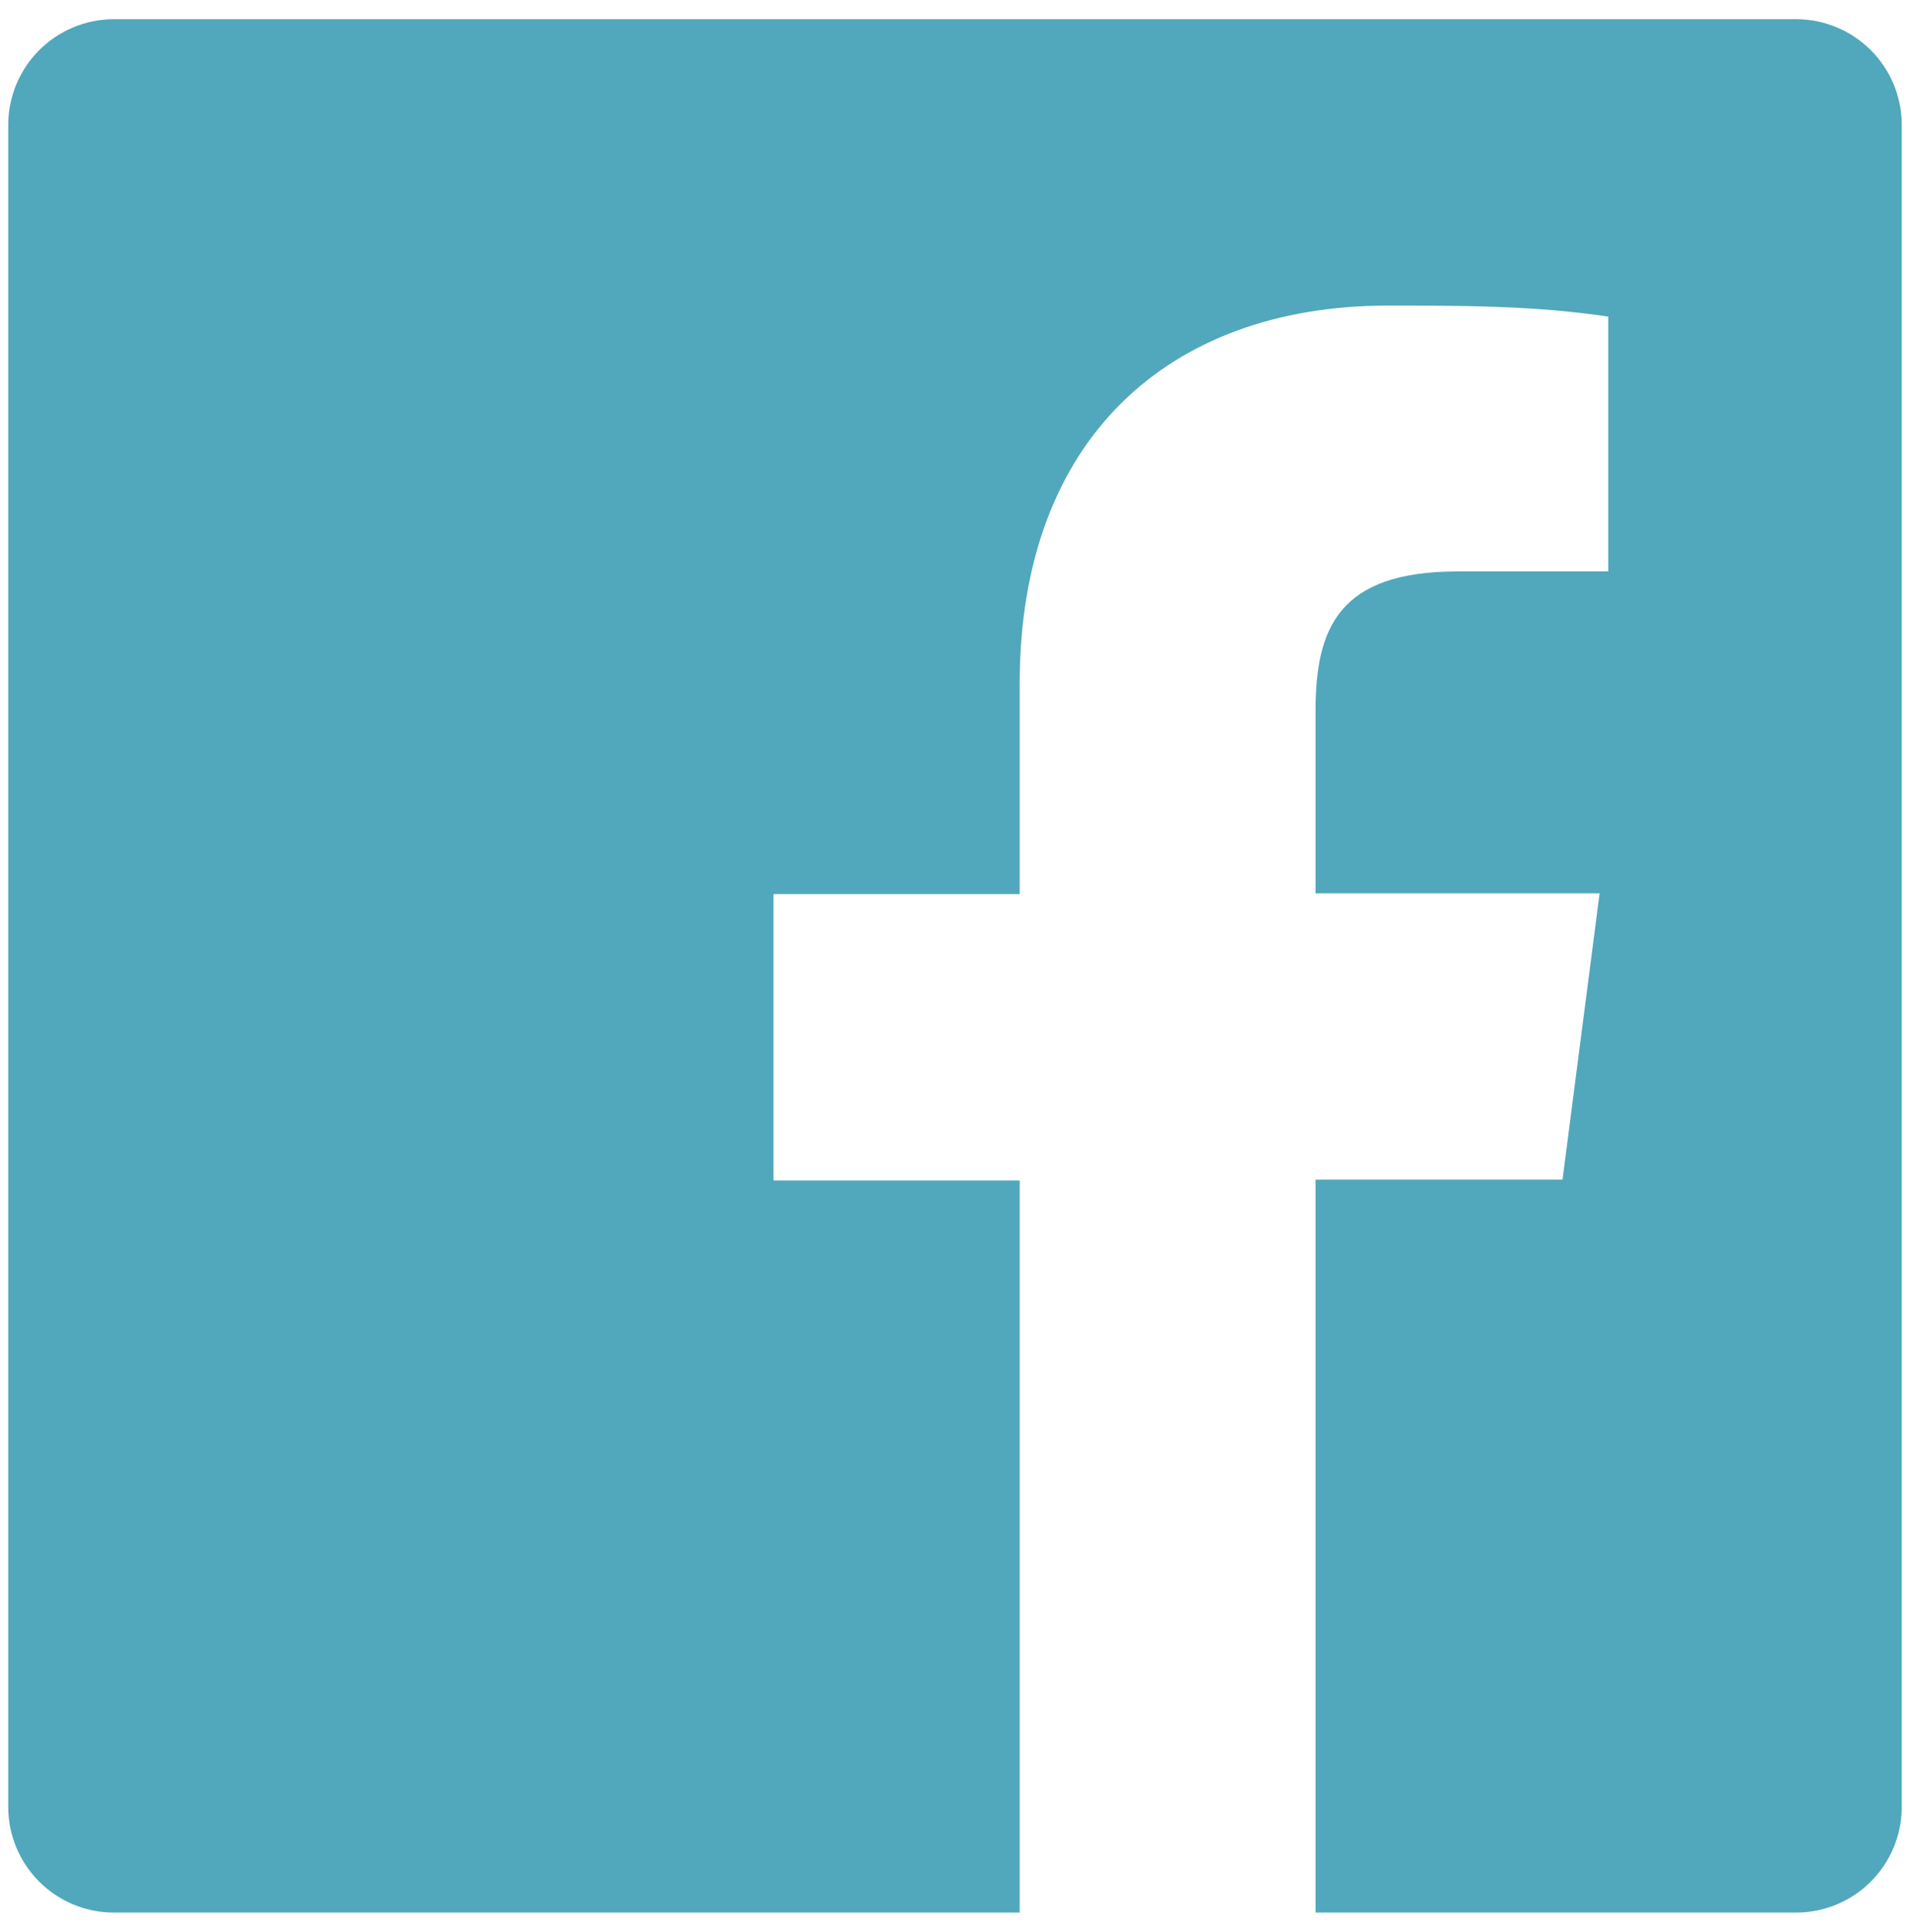 <svg width="87" height="88" viewBox="0 0 87 88" fill="none" xmlns="http://www.w3.org/2000/svg">
<path d="M81.845 0.875H5.155C3.89 0.884 2.68 1.391 1.785 2.285C0.891 3.18 0.384 4.39 0.375 5.655V82.345C0.384 83.61 0.891 84.82 1.785 85.715C2.68 86.609 3.89 87.116 5.155 87.125H46.447V53.775H35.234V40.73H46.447V31.134C46.447 19.994 53.239 13.92 63.23 13.92C66.572 13.92 69.914 13.92 73.256 14.423V26.031H66.392C60.966 26.031 59.923 28.619 59.923 32.392V40.694H72.861L71.172 53.739H59.923V87.125H81.845C83.11 87.116 84.32 86.609 85.215 85.715C86.109 84.82 86.616 83.61 86.625 82.345V5.655C86.616 4.39 86.109 3.18 85.215 2.285C84.32 1.391 83.11 0.884 81.845 0.875Z" fill="#51A8BC"/>
</svg>
